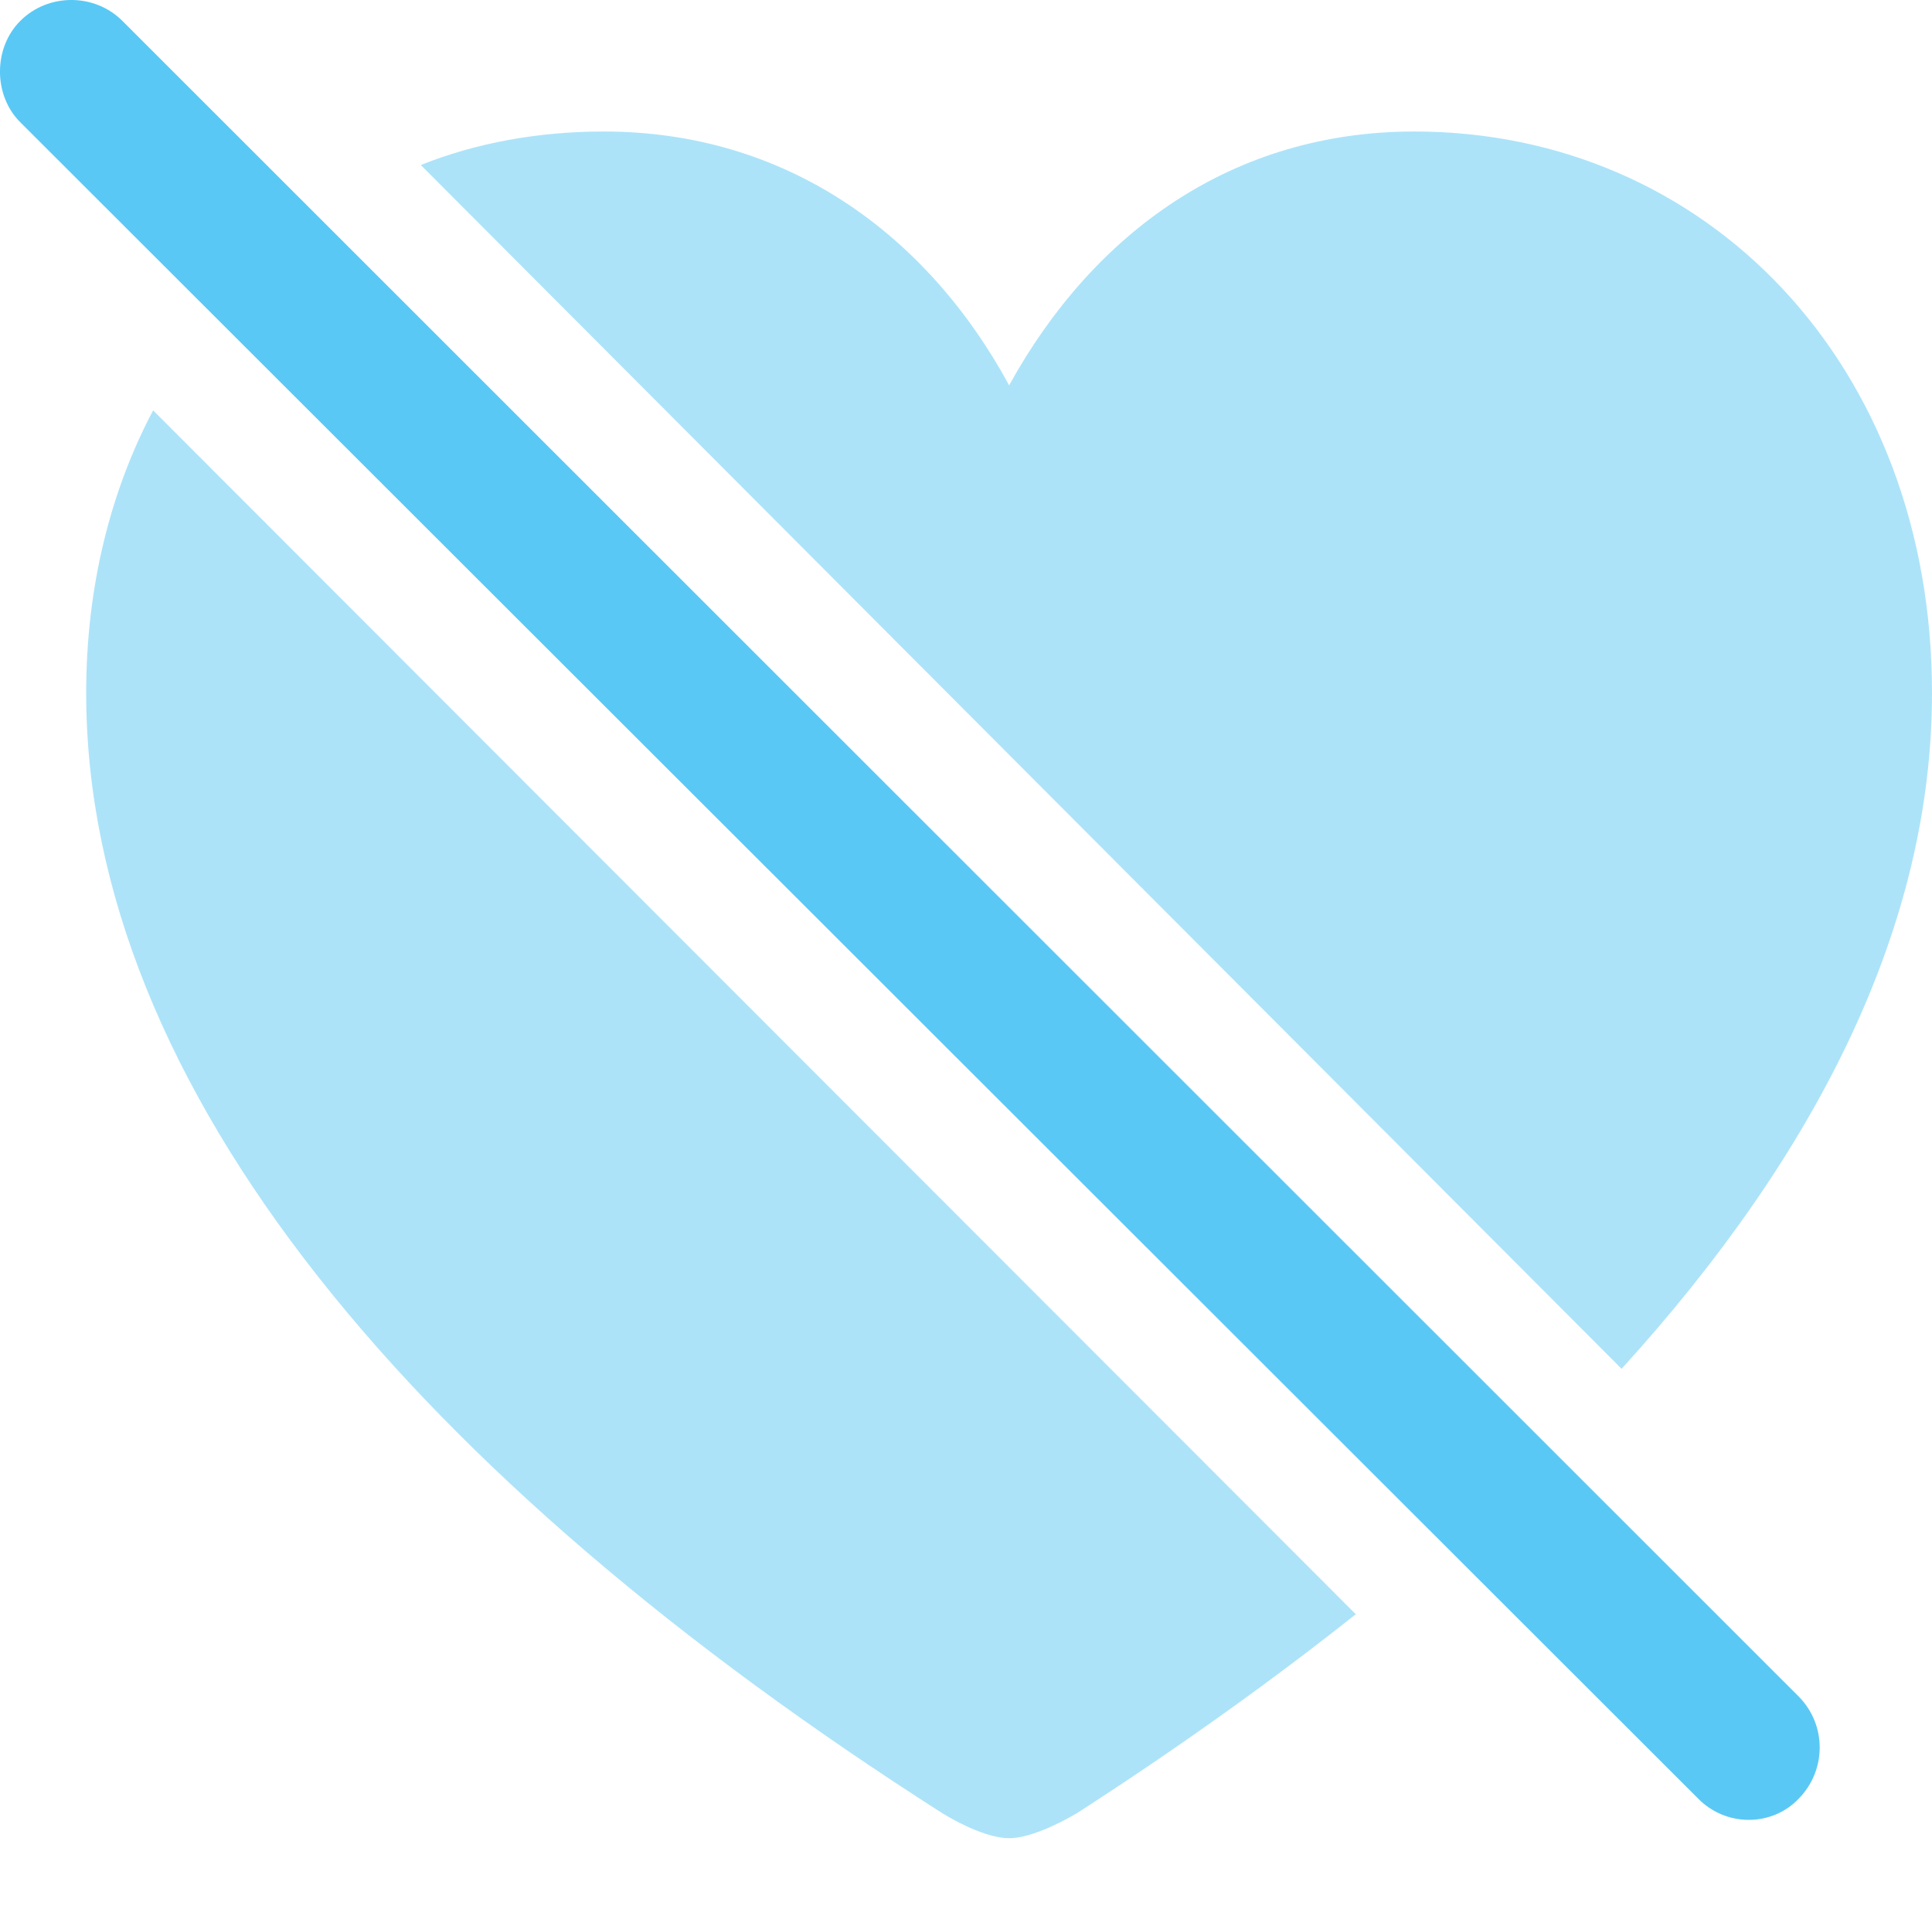 <?xml version="1.0" encoding="UTF-8"?>
<!--Generator: Apple Native CoreSVG 175.5-->
<!DOCTYPE svg
PUBLIC "-//W3C//DTD SVG 1.1//EN"
       "http://www.w3.org/Graphics/SVG/1.1/DTD/svg11.dtd">
<svg version="1.1" xmlns="http://www.w3.org/2000/svg" xmlns:xlink="http://www.w3.org/1999/xlink" width="25.375" height="25.122">
 <g>
  <rect height="25.122" opacity="0" width="25.375" x="0" y="0"/>
  <path d="M21.298 17.975C23.898 15.118 25.375 12.128 25.375 9.1C25.375 4.779 22.409 1.727 18.576 1.727C16.196 1.727 14.365 3.046 13.254 5.06C12.167 3.058 10.312 1.727 7.932 1.727C7.077 1.727 6.259 1.874 5.527 2.167ZM17.807 21.198L2.011 5.389C1.45 6.451 1.132 7.709 1.132 9.1C1.132 14.3 5.49 19.415 12.375 23.81C12.631 23.968 12.997 24.139 13.254 24.139C13.51 24.139 13.876 23.968 14.145 23.81C15.451 22.968 16.684 22.089 17.807 21.198Z" fill="#5ac8f5" fill-opacity="0.5"/>
  <path d="M22.299 23.614C22.665 23.993 23.276 23.993 23.63 23.614C23.984 23.248 23.996 22.662 23.63 22.284L1.608 0.275C1.242-0.092 0.632-0.092 0.266 0.275C-0.089 0.629-0.089 1.251 0.266 1.605Z" fill="#5ac8f5"/>
 </g>
</svg>
